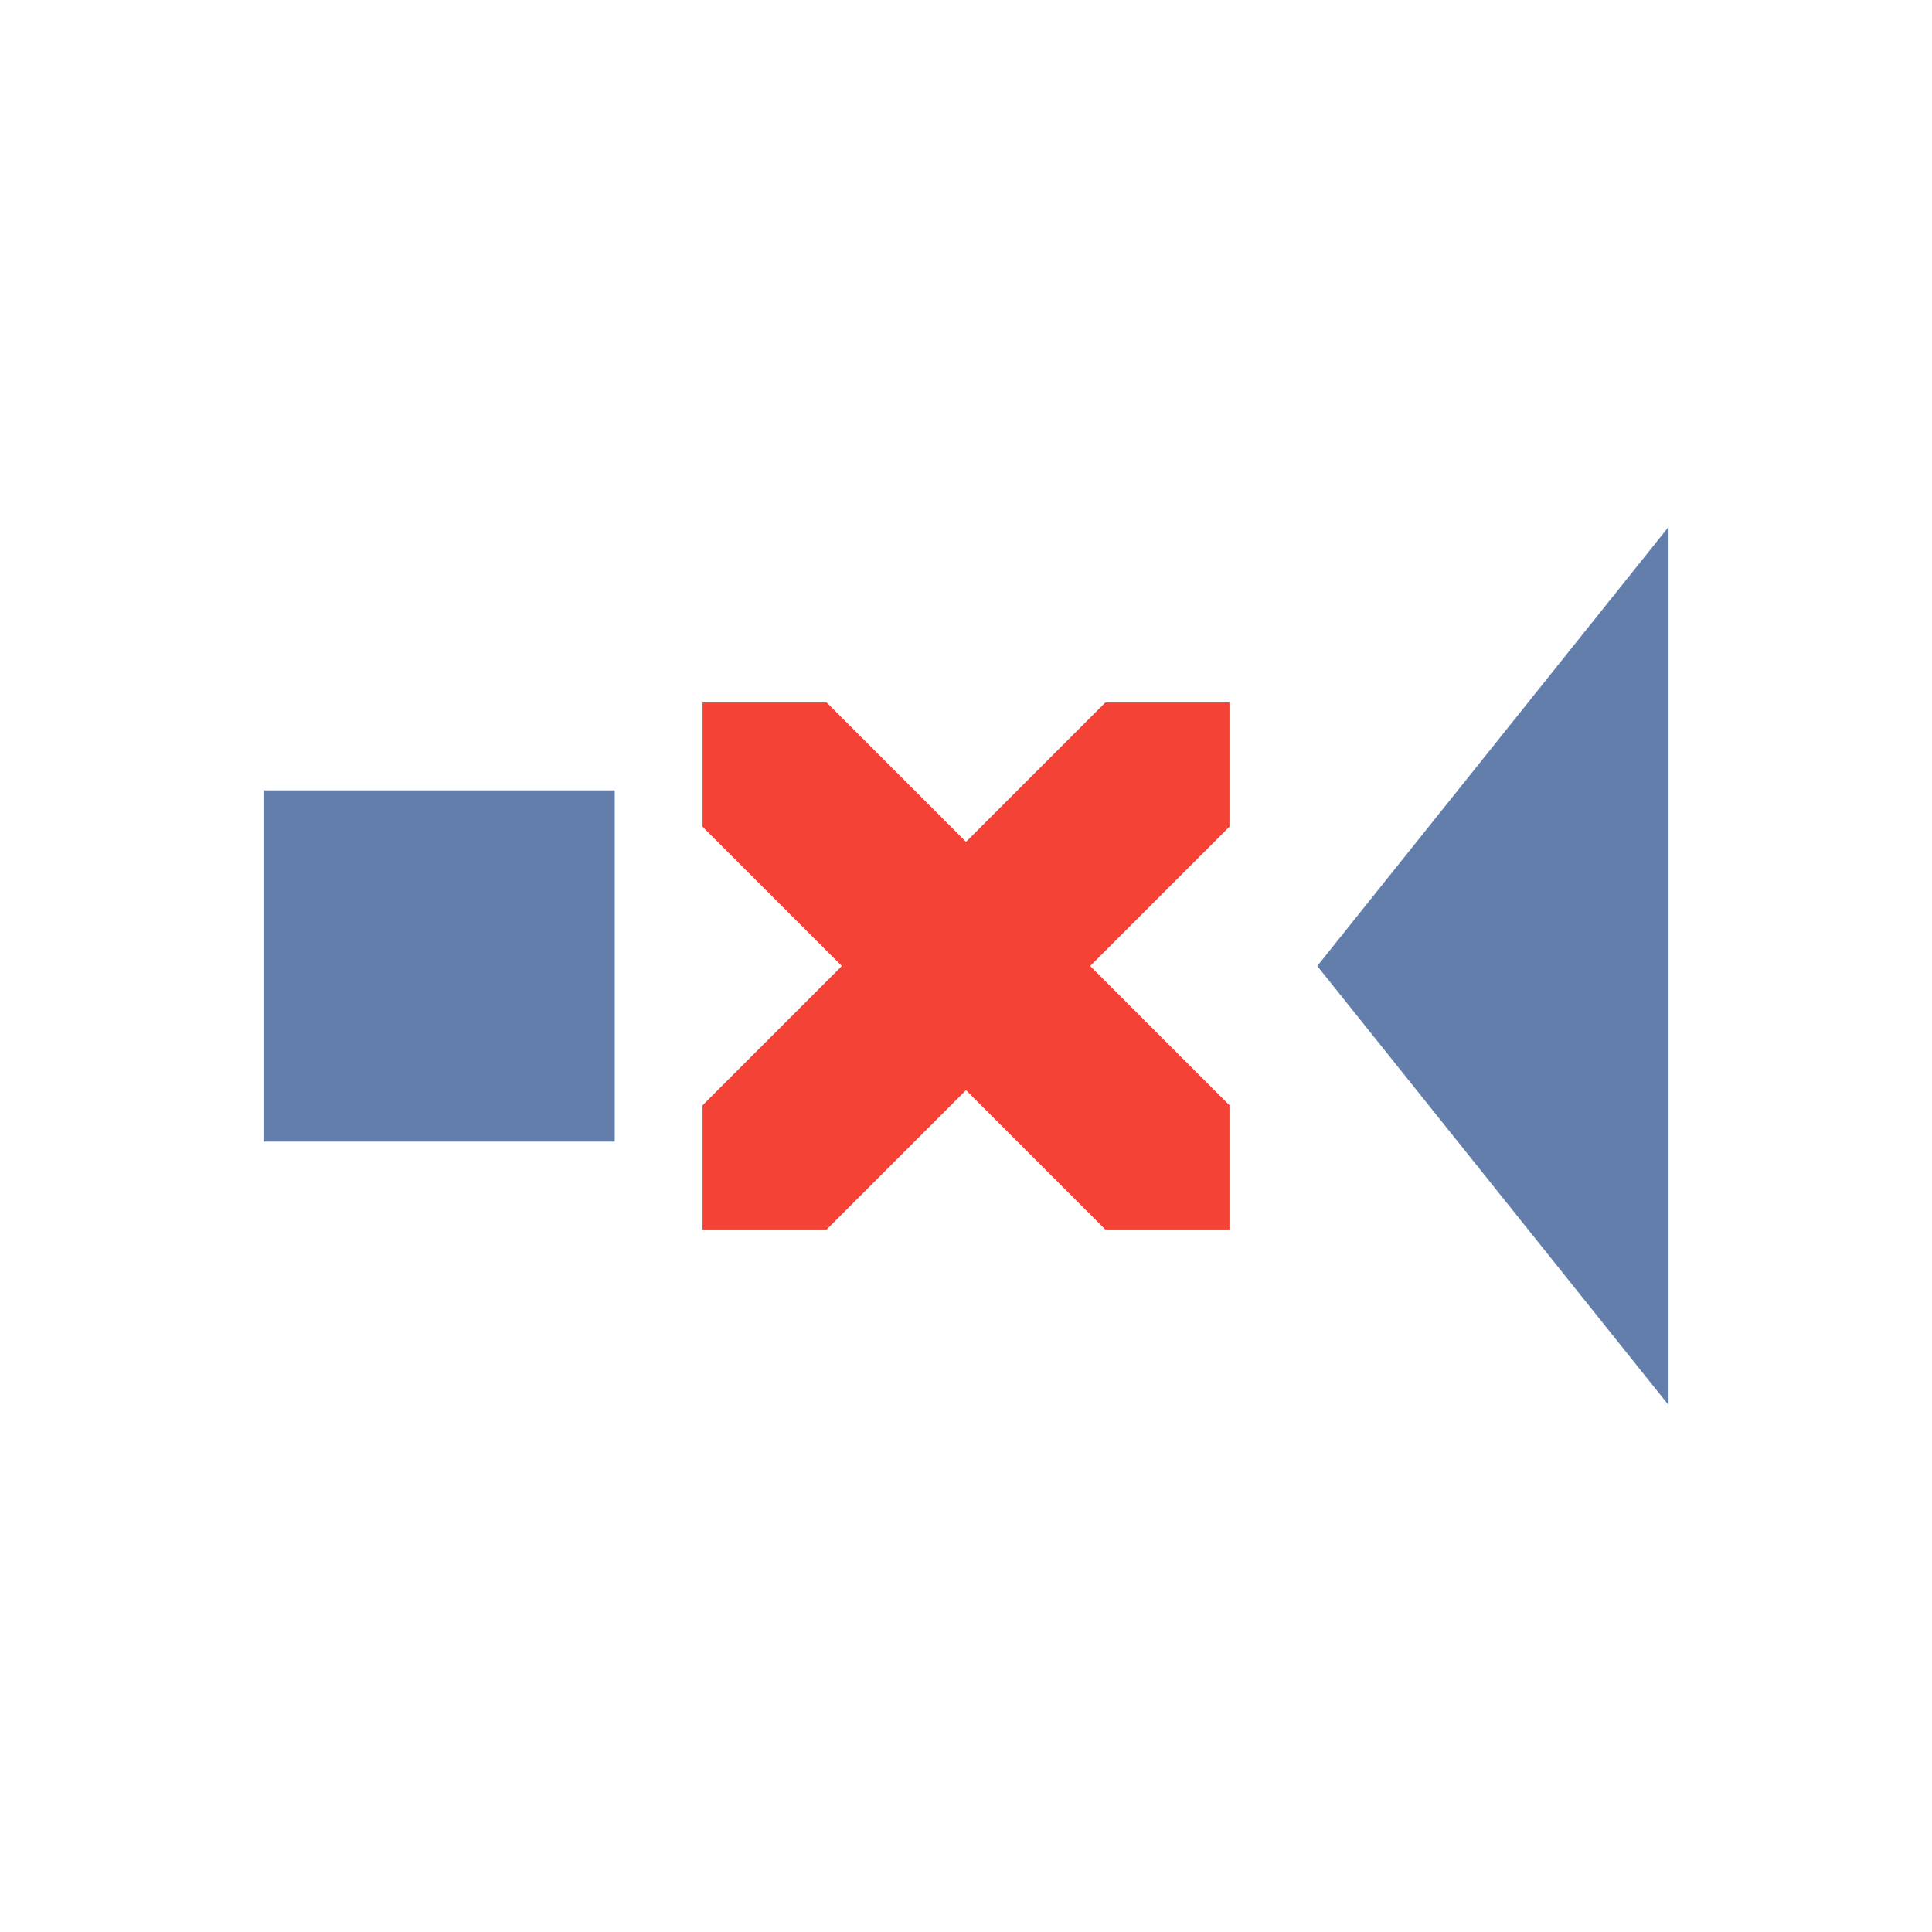 <svg xmlns="http://www.w3.org/2000/svg" width="22" height="22" version="1.1">
 <defs>
  <style id="current-color-scheme" type="text/css">
   .ColorScheme-Text { color:#637eaa; } .ColorScheme-Highlight { color:#4285f4; } .ColorScheme-NeutralText { color:#ff9800; } .ColorScheme-PositiveText { color:#4caf50; } .ColorScheme-NegativeText { color:#f44336; }
  </style>
 </defs>
 <path style="fill:currentColor" class="ColorScheme-NegativeText" d="M 8 8 L 8 9.414 L 9.586 11 L 8 12.586 L 8 14 L 9.414 14 L 11 12.414 L 12.586 14 L 14 14 L 14 12.586 L 12.414 11 L 14 9.414 L 14 8 L 12.586 8 L 11 9.586 L 9.414 8 L 8 8 z"/>
 <path style="fill:currentColor" class="ColorScheme-Text" d="m 19,6 -2,2.5 -2,2.5 2,2.5 2,2.5 v -5 z"/>
 <rect style="fill:currentColor" class="ColorScheme-Text" width="4" height="4" x="3" y="9"/>
</svg>
